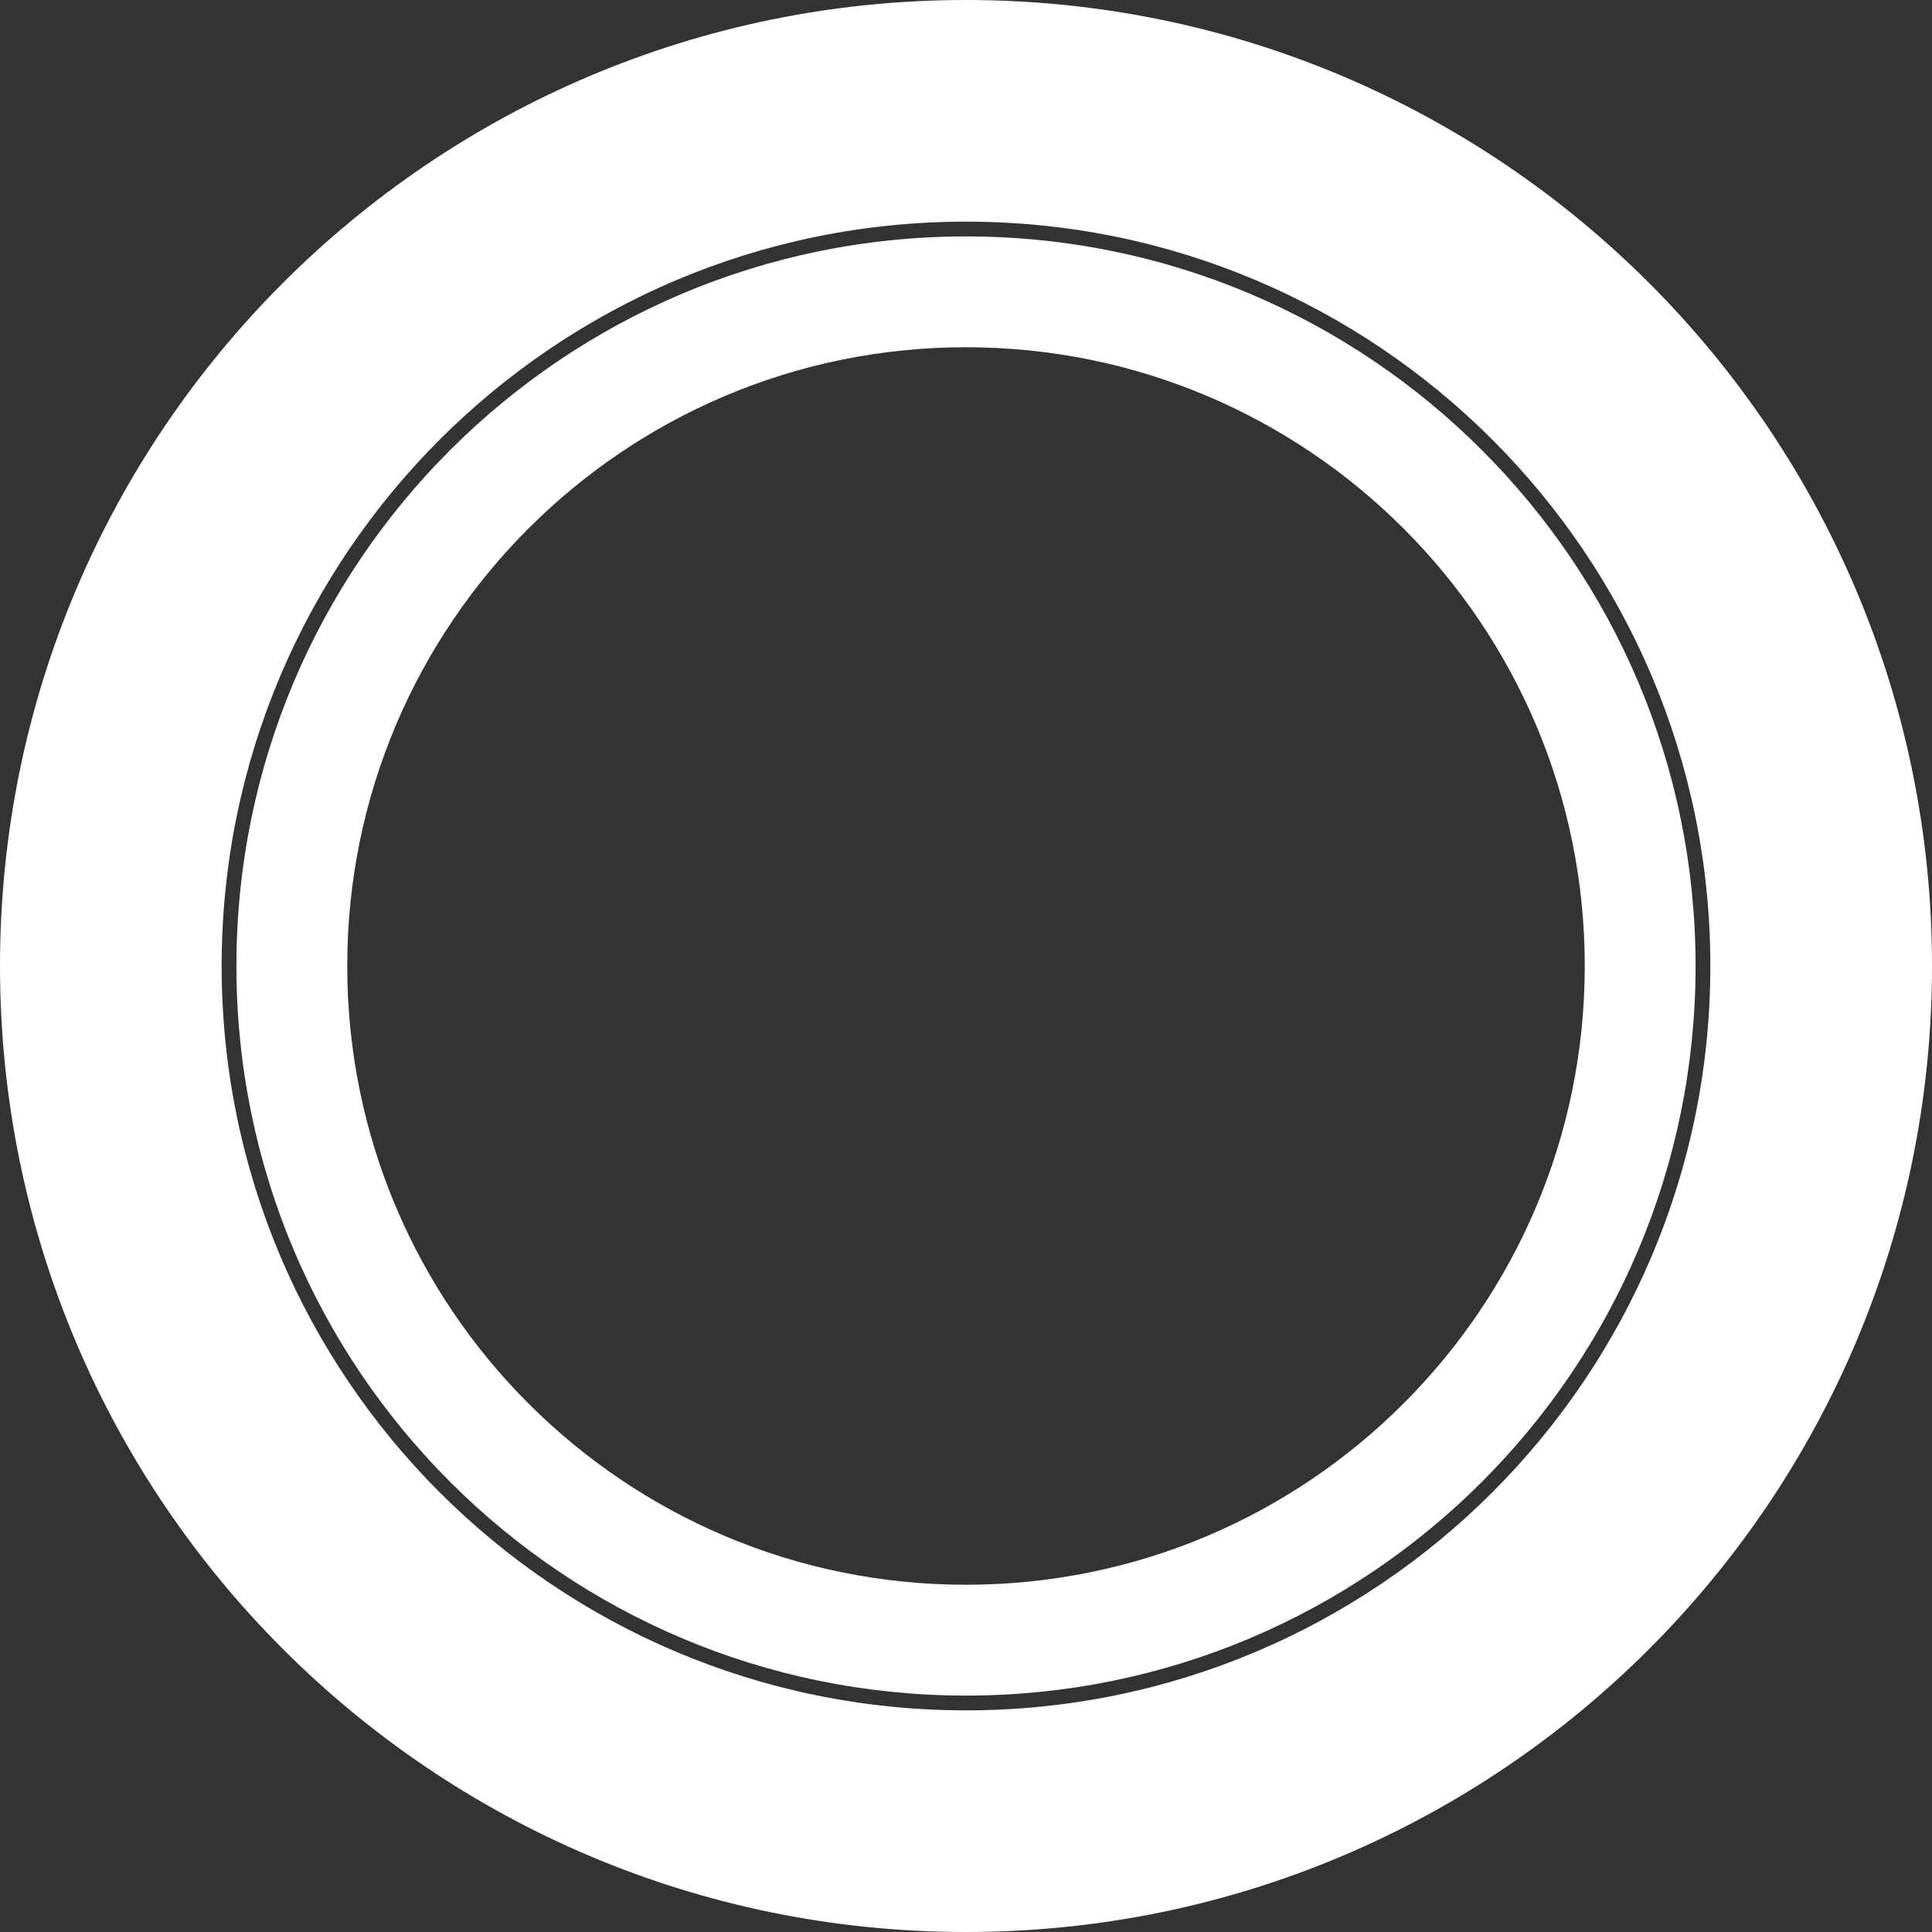 <svg width="523" height="523" viewBox="0 0 523 523" fill="none" xmlns="http://www.w3.org/2000/svg">
<rect x="0" y="0" width="523" height="523" fill="#333333" stroke="none"/>
<path fill-rule="evenodd" clip-rule="evenodd" d="M261.5 429C354.008 429 429 354.008 429 261.5C429 168.992 354.008 94 261.5 94C168.992 94 94 168.992 94 261.5C94 354.008 168.992 429 261.5 429ZM261.5 459C370.576 459 459 370.576 459 261.5C459 152.424 370.576 64 261.5 64C152.424 64 64 152.424 64 261.5C64 370.576 152.424 459 261.5 459Z" fill="white"/>
<path fill-rule="evenodd" clip-rule="evenodd" d="M261.5 463C372.785 463 463 372.785 463 261.5C463 150.215 372.785 60 261.5 60C150.215 60 60 150.215 60 261.5C60 372.785 150.215 463 261.5 463ZM261.5 523C405.922 523 523 405.922 523 261.5C523 117.078 405.922 0 261.5 0C117.078 0 0 117.078 0 261.5C0 405.922 117.078 523 261.5 523Z" fill="white"/>
</svg>
